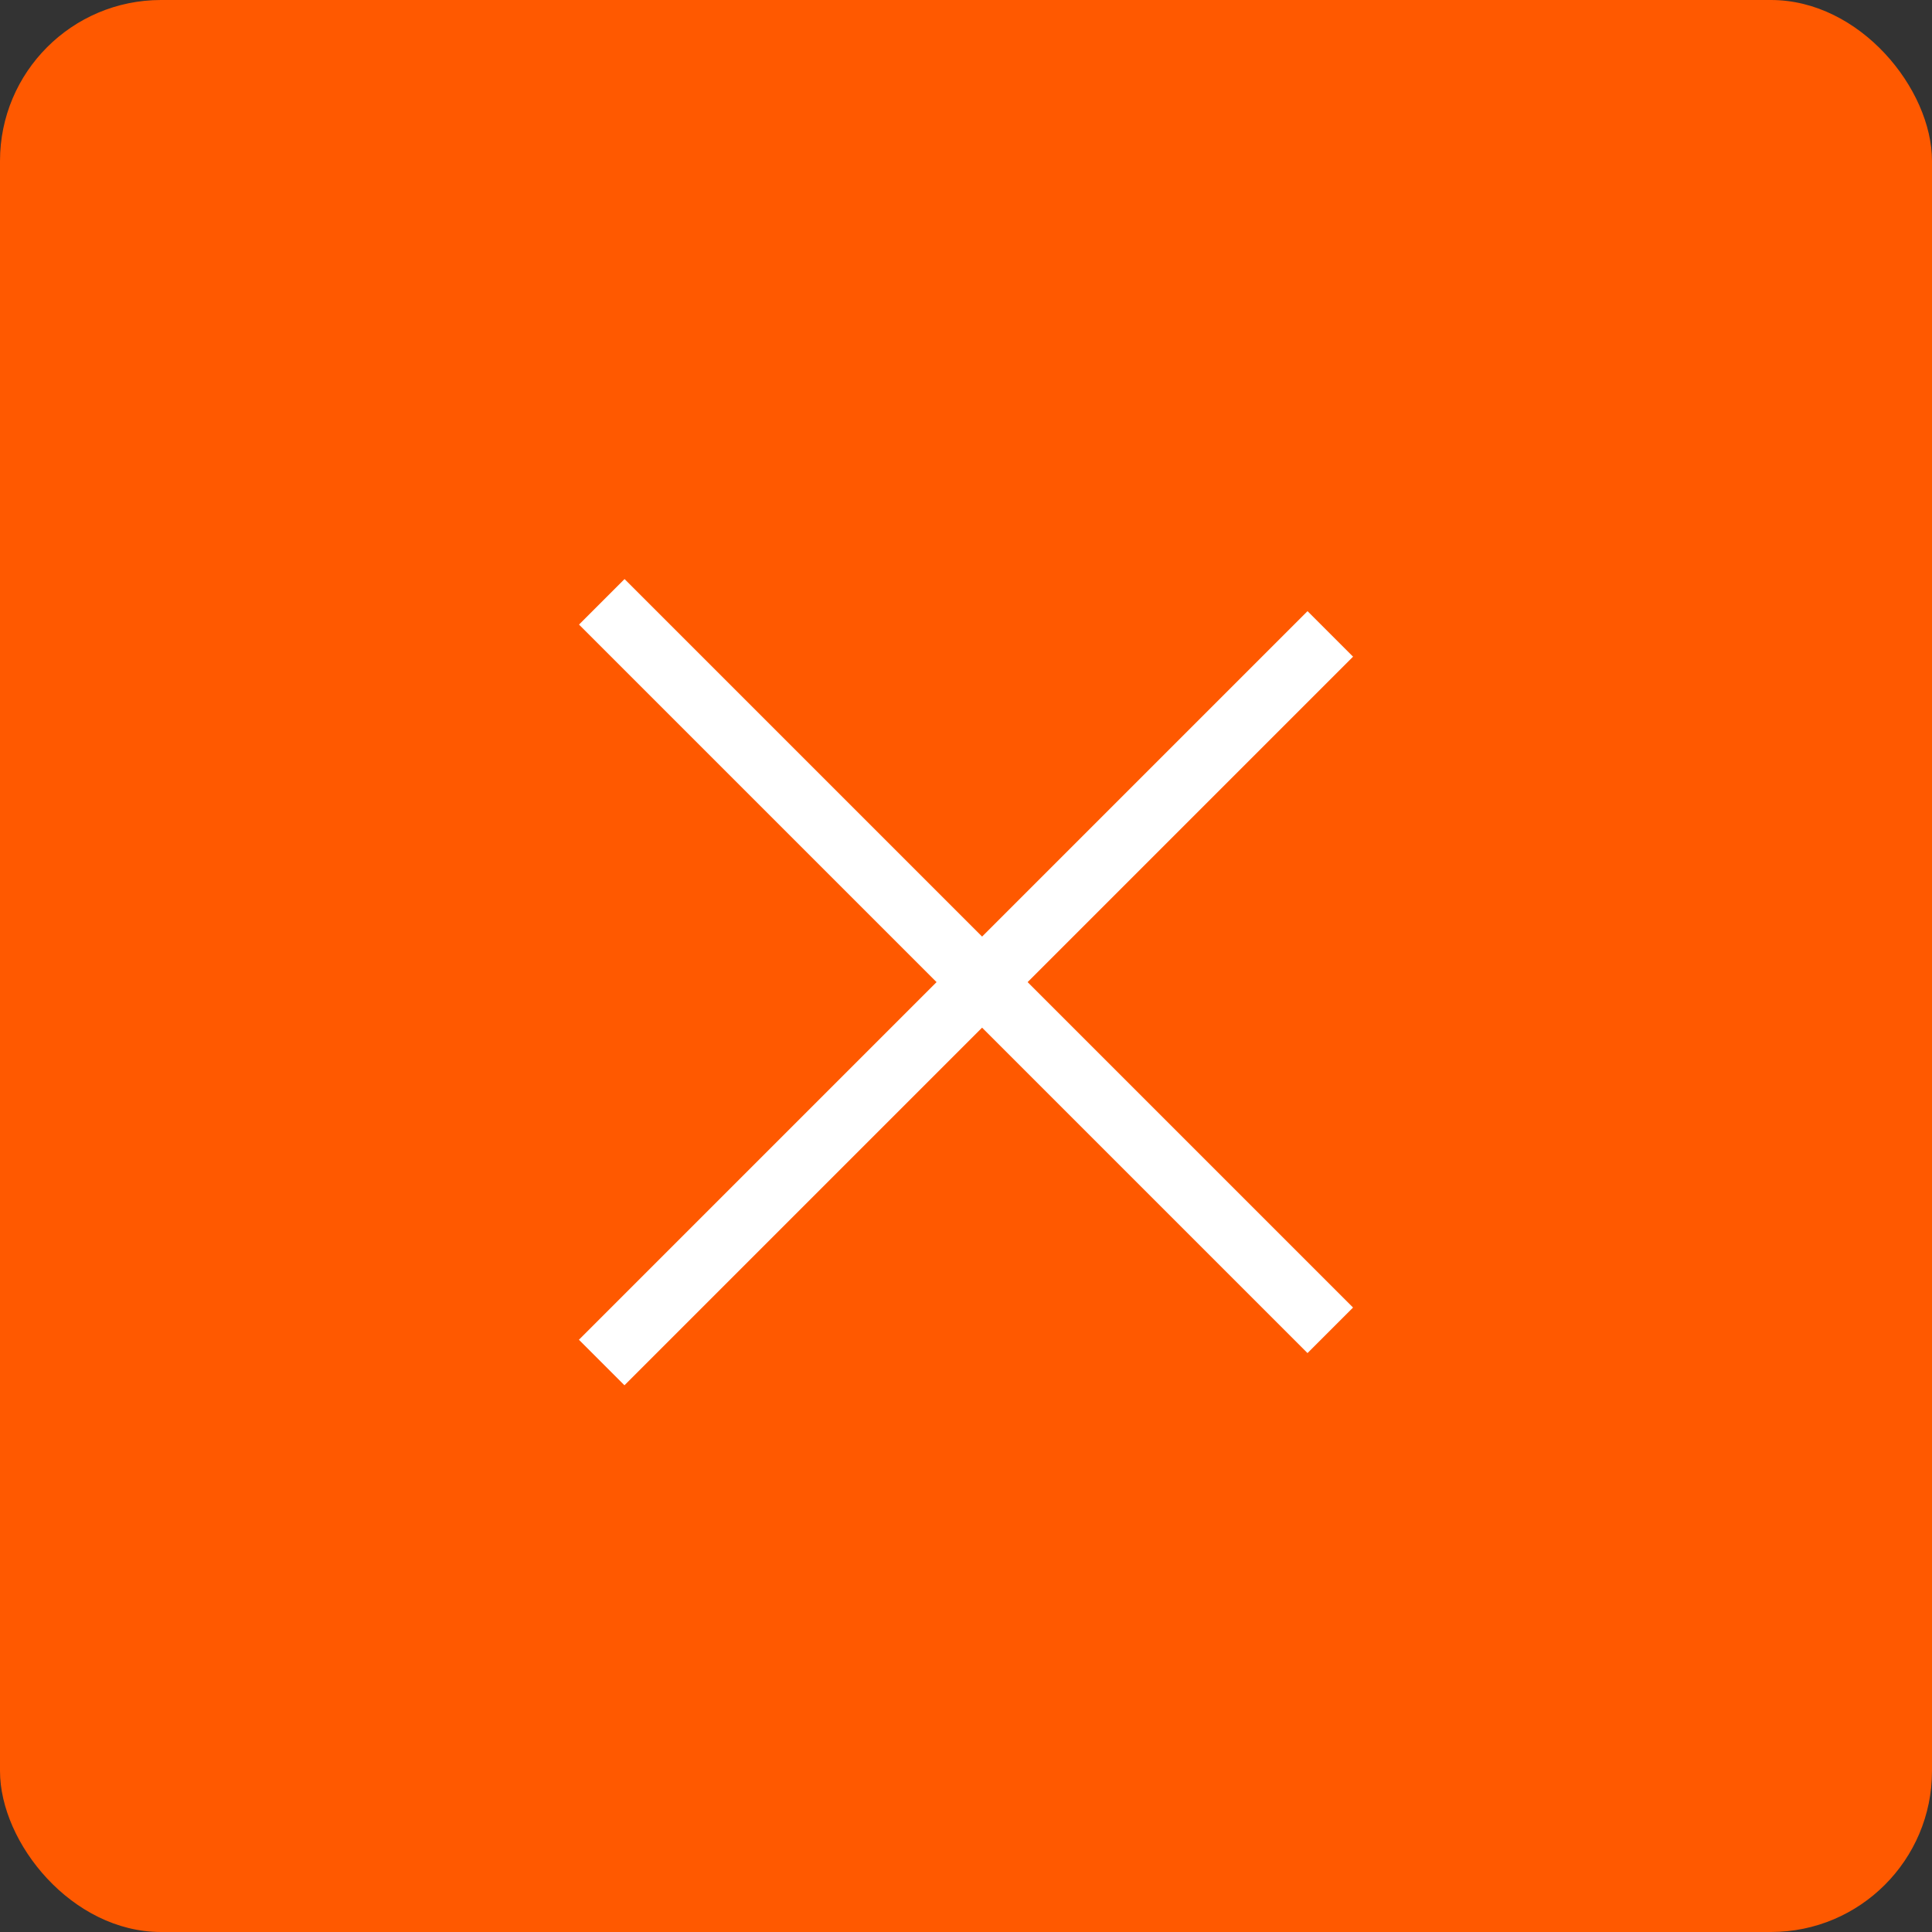 <svg width="60" height="60" viewBox="0 0 60 60" fill="none" xmlns="http://www.w3.org/2000/svg">
<rect x="0" y="0" width="60" height="60" fill="#333333" stroke="none"/>
<rect width="60" height="60" rx="5" fill="#FF5900"/>
<rect x="17.979" y="41.607" width="32" height="2" transform="rotate(-45 17.979 41.607)" fill="white"/>
<rect width="32" height="2" transform="matrix(-0.707 -0.707 -0.707 0.707 42.02 40.607)" fill="white"/>
</svg>
